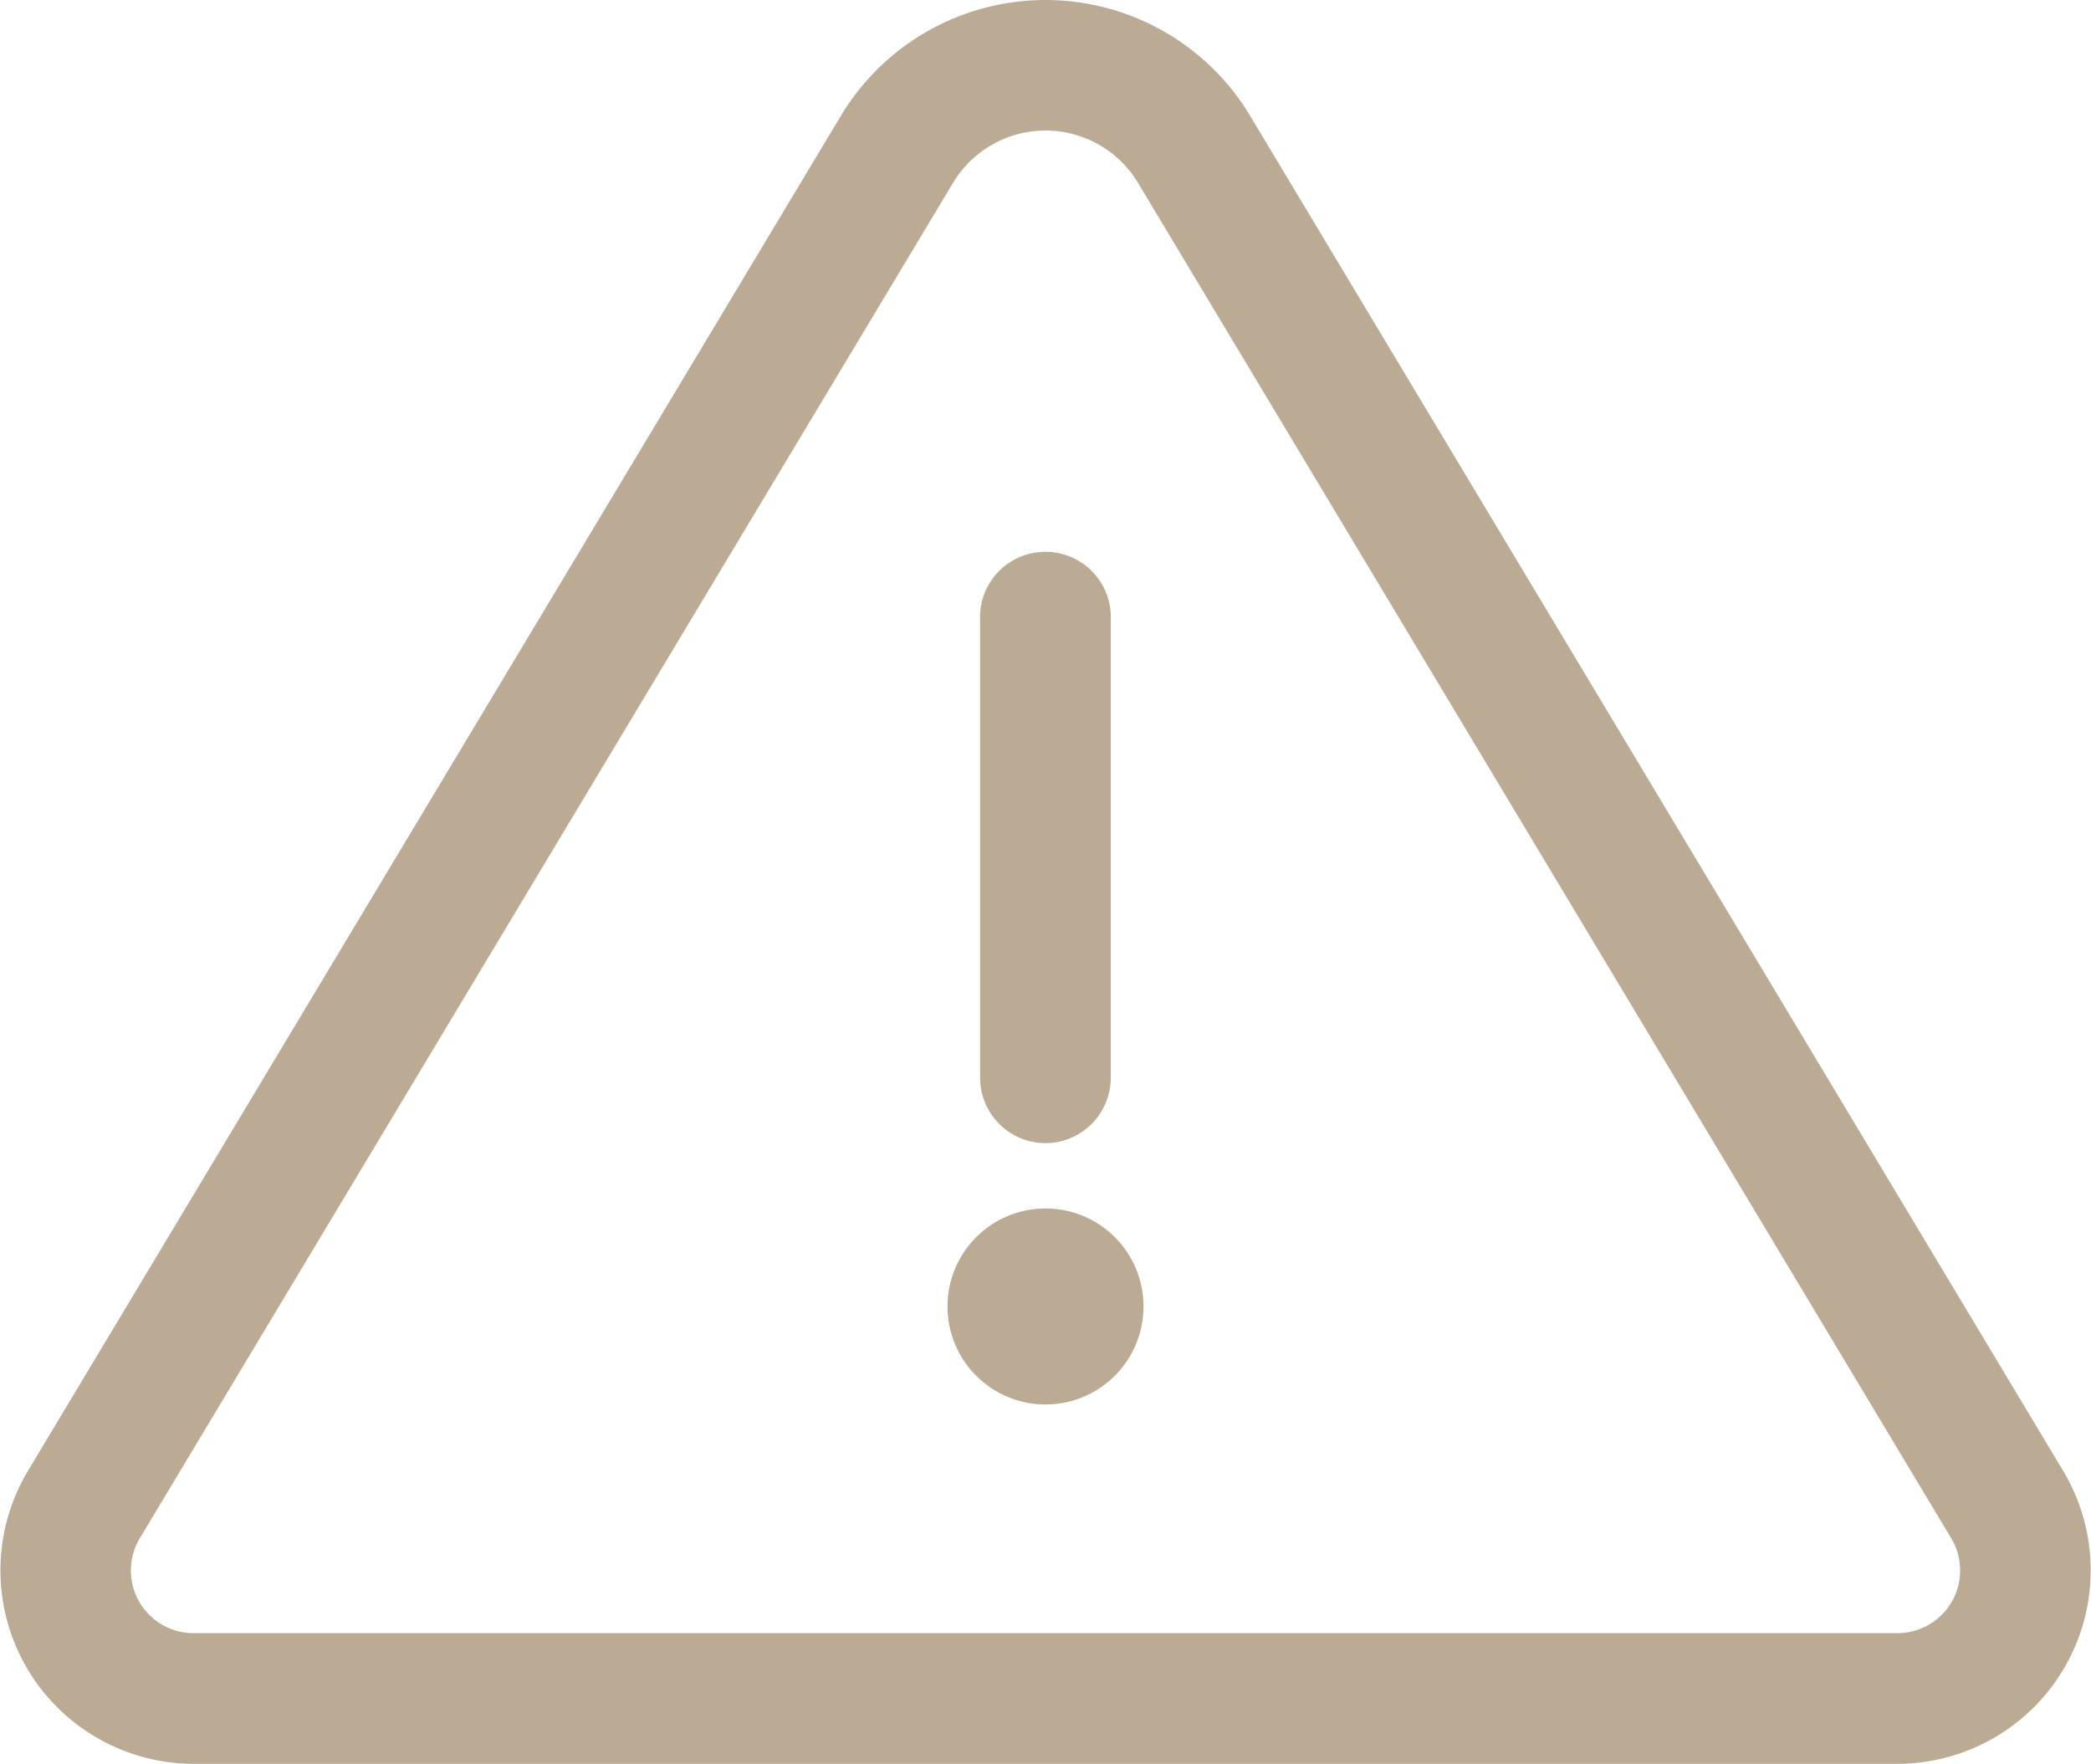 <svg xmlns="http://www.w3.org/2000/svg" width="105.483" height="88.976" viewBox="0 0 105.483 88.976"><defs><style>.a{fill:#bbab94;}</style></defs><g transform="translate(0.001 -40.066)"><path class="a" d="M243.331,205.667a3.3,3.3,0,0,1-3.3-3.3V179.3a3.3,3.3,0,1,1,6.592,0v23.071A3.3,3.3,0,0,1,243.331,205.667Z" transform="translate(-190.59 -107.936)"/><path class="a" d="M104.087,114.279,63.055,45.893a12.042,12.042,0,0,0-20.628,0L1.4,114.279a9.761,9.761,0,0,0,8.359,14.764H95.728a9.762,9.762,0,0,0,8.359-14.764Zm-8.359,8.172H9.755a3.161,3.161,0,0,1-2.707-4.781L48.08,49.284a5.443,5.443,0,0,1,9.323,0l41.032,68.386A3.162,3.162,0,0,1,95.728,122.45Z" transform="translate(0)"/><circle class="a" cx="4.944" cy="4.944" r="4.944" transform="translate(47.797 101.027)"/></g></svg>